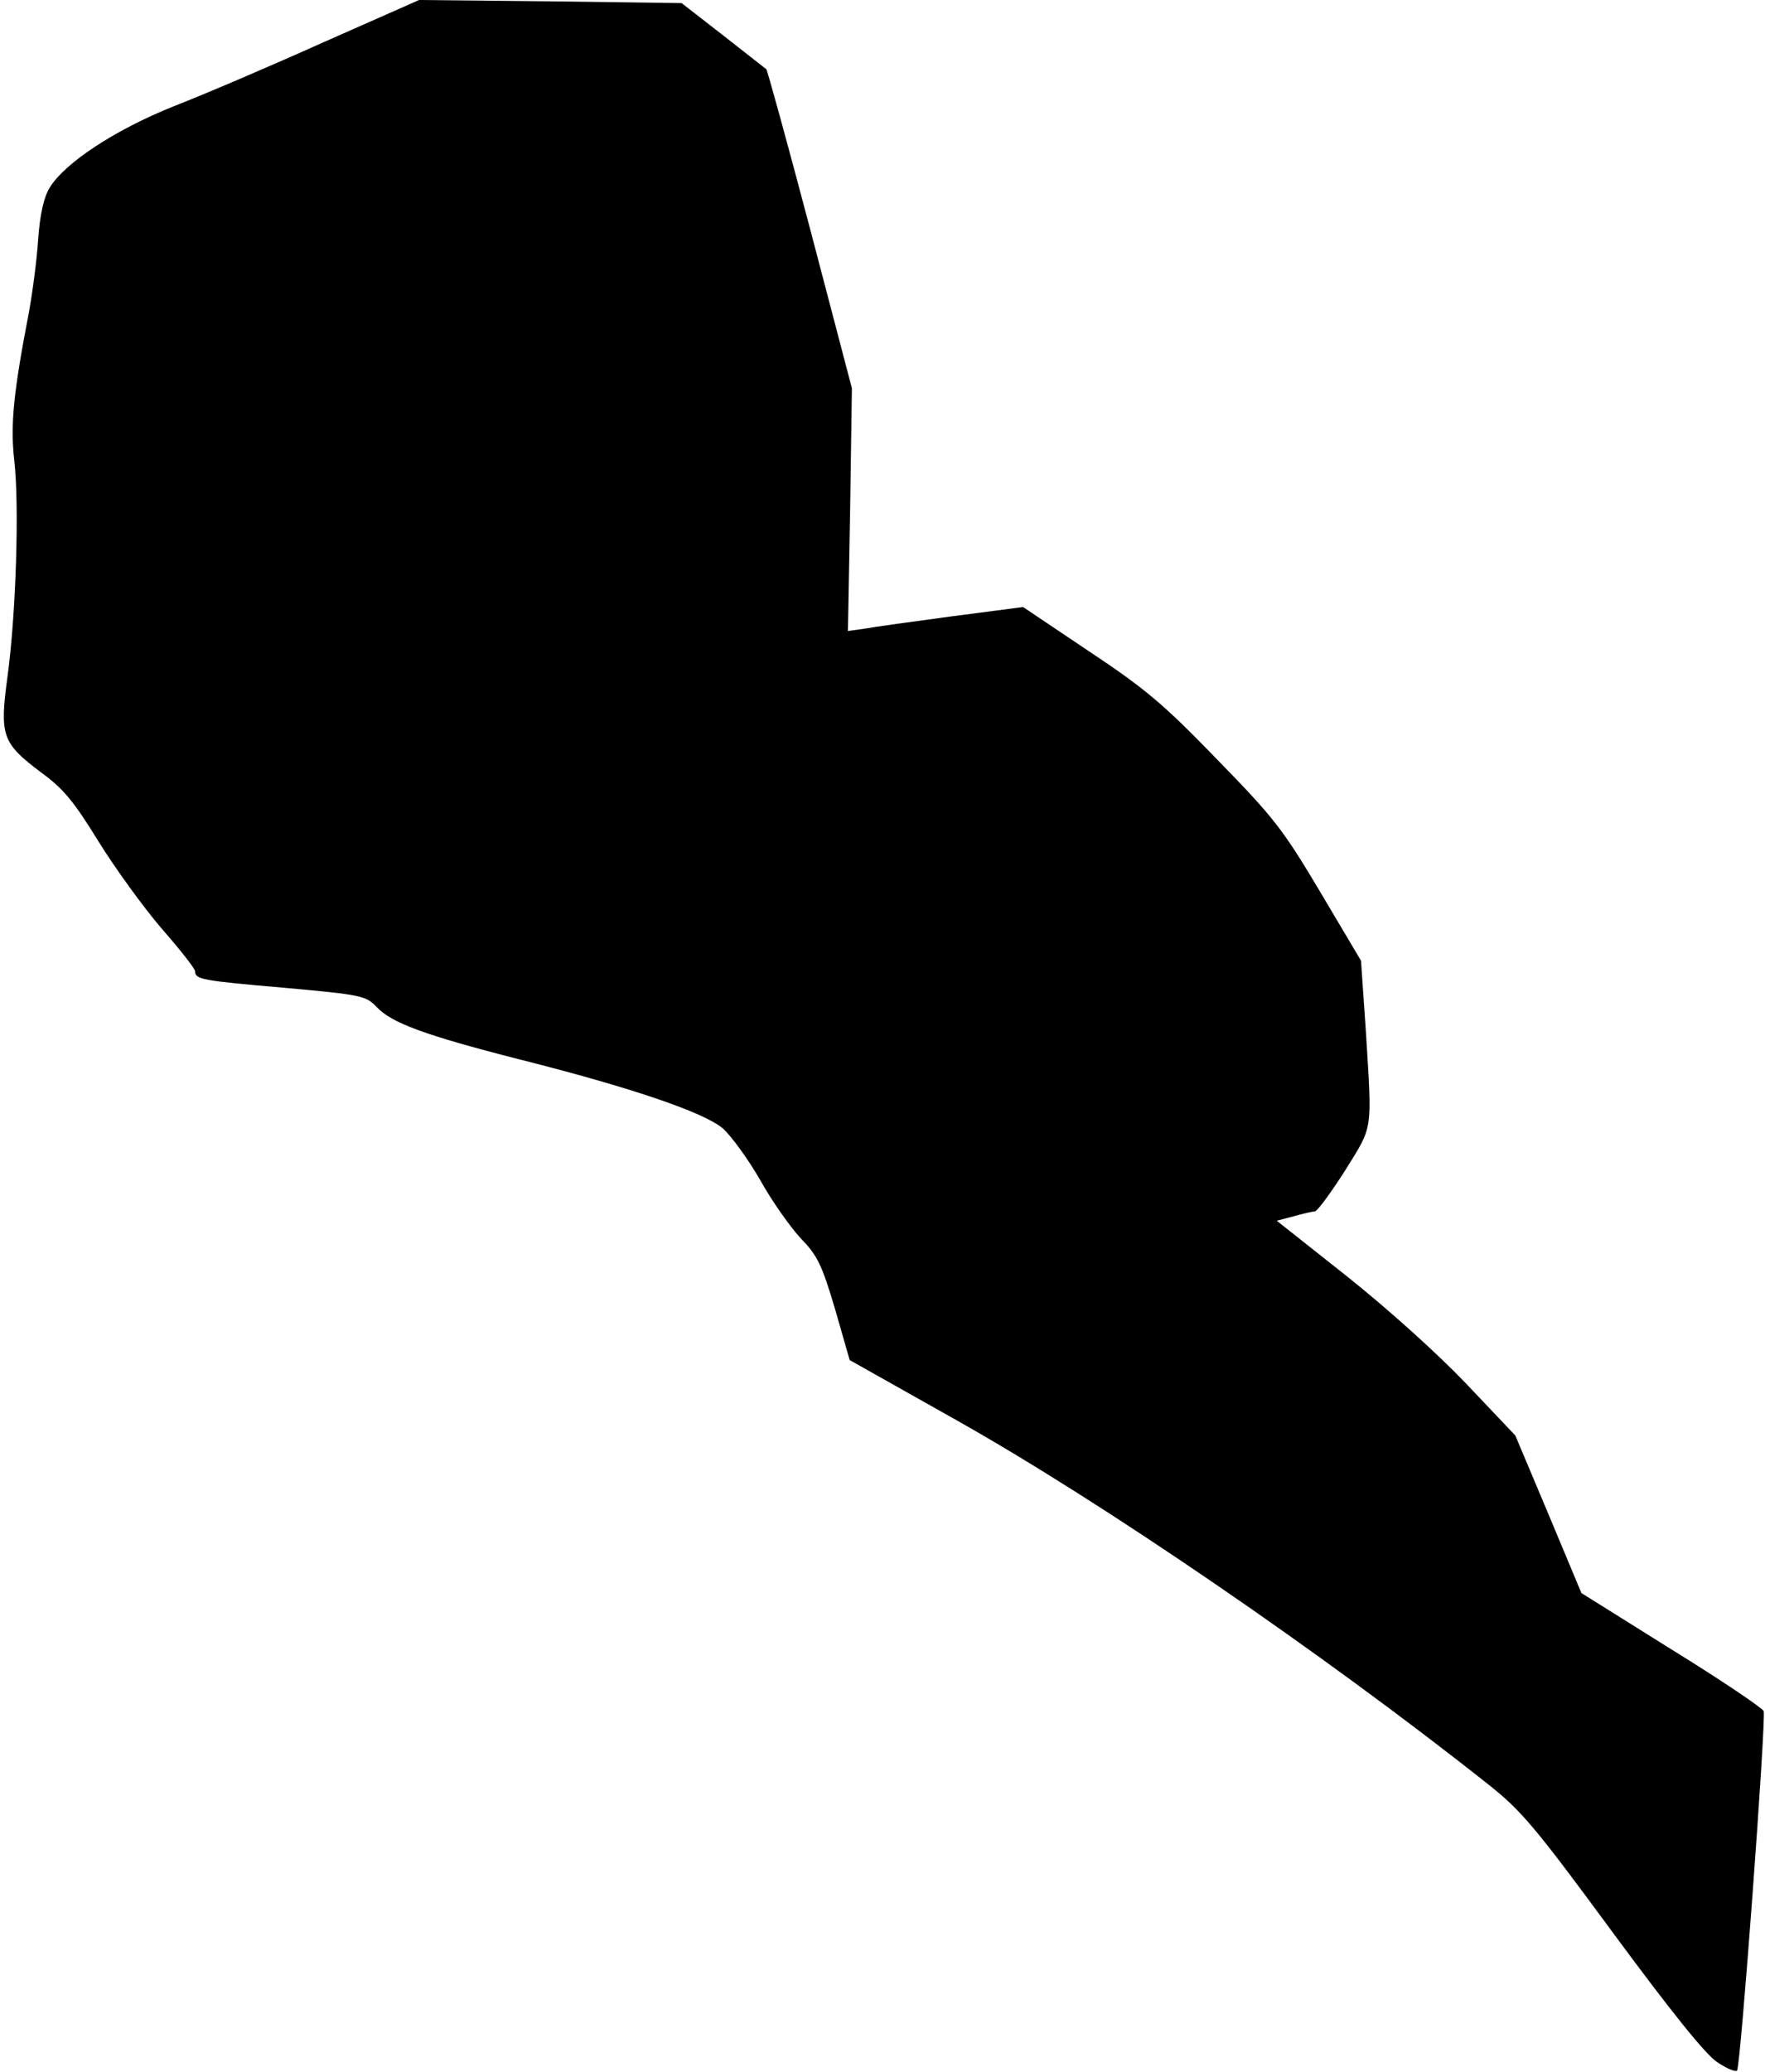 <?xml version="1.0" standalone="no"?>
<!DOCTYPE svg PUBLIC "-//W3C//DTD SVG 20010904//EN"
 "http://www.w3.org/TR/2001/REC-SVG-20010904/DTD/svg10.dtd">
<svg version="1.0" xmlns="http://www.w3.org/2000/svg"
 width="398pt" height="467pt" viewBox="0 0 398 467"
 preserveAspectRatio="xMidYMid meet">
<g transform="translate(0,467) scale(0.1,-0.1)"
fill="#000000" stroke="none">
<path fill="#000000" stroke="none" d="M730 4575 c-118 -53 -270 -118 -337
-144 -133 -53 -247 -128 -281 -184 -13 -21 -22 -60 -26 -117 -3 -47 -13 -121
-21 -165 -34 -176 -42 -251 -33 -331 12 -102 4 -349 -15 -488 -18 -134 -13
-150 76 -217 51 -37 74 -66 129 -155 37 -60 101 -148 142 -196 42 -48 76 -91
76 -97 0 -18 15 -21 201 -37 177 -16 184 -18 209 -44 33 -35 108 -63 320 -117
254 -64 418 -120 460 -156 19 -17 57 -69 84 -116 26 -47 68 -106 91 -131 38
-39 48 -59 78 -160 l33 -115 240 -135 c329 -185 825 -524 1201 -822 73 -58
104 -94 279 -332 132 -179 210 -276 236 -293 21 -14 41 -23 45 -19 8 8 66 793
60 810 -3 7 -96 70 -208 139 l-203 127 -74 177 -75 178 -111 117 c-66 69 -175
167 -269 242 l-158 125 38 10 c21 6 43 11 48 11 6 1 36 42 68 92 64 103 61 85
47 313 l-11 160 -92 155 c-84 141 -104 167 -232 298 -120 124 -161 159 -289
244 l-149 100 -161 -21 c-89 -12 -177 -24 -198 -28 l-36 -5 5 273 4 274 -94
358 c-52 197 -97 360 -99 361 -1 1 -45 35 -97 76 l-94 73 -296 4 -296 3 -215
-95z"/>
</g>
</svg>
